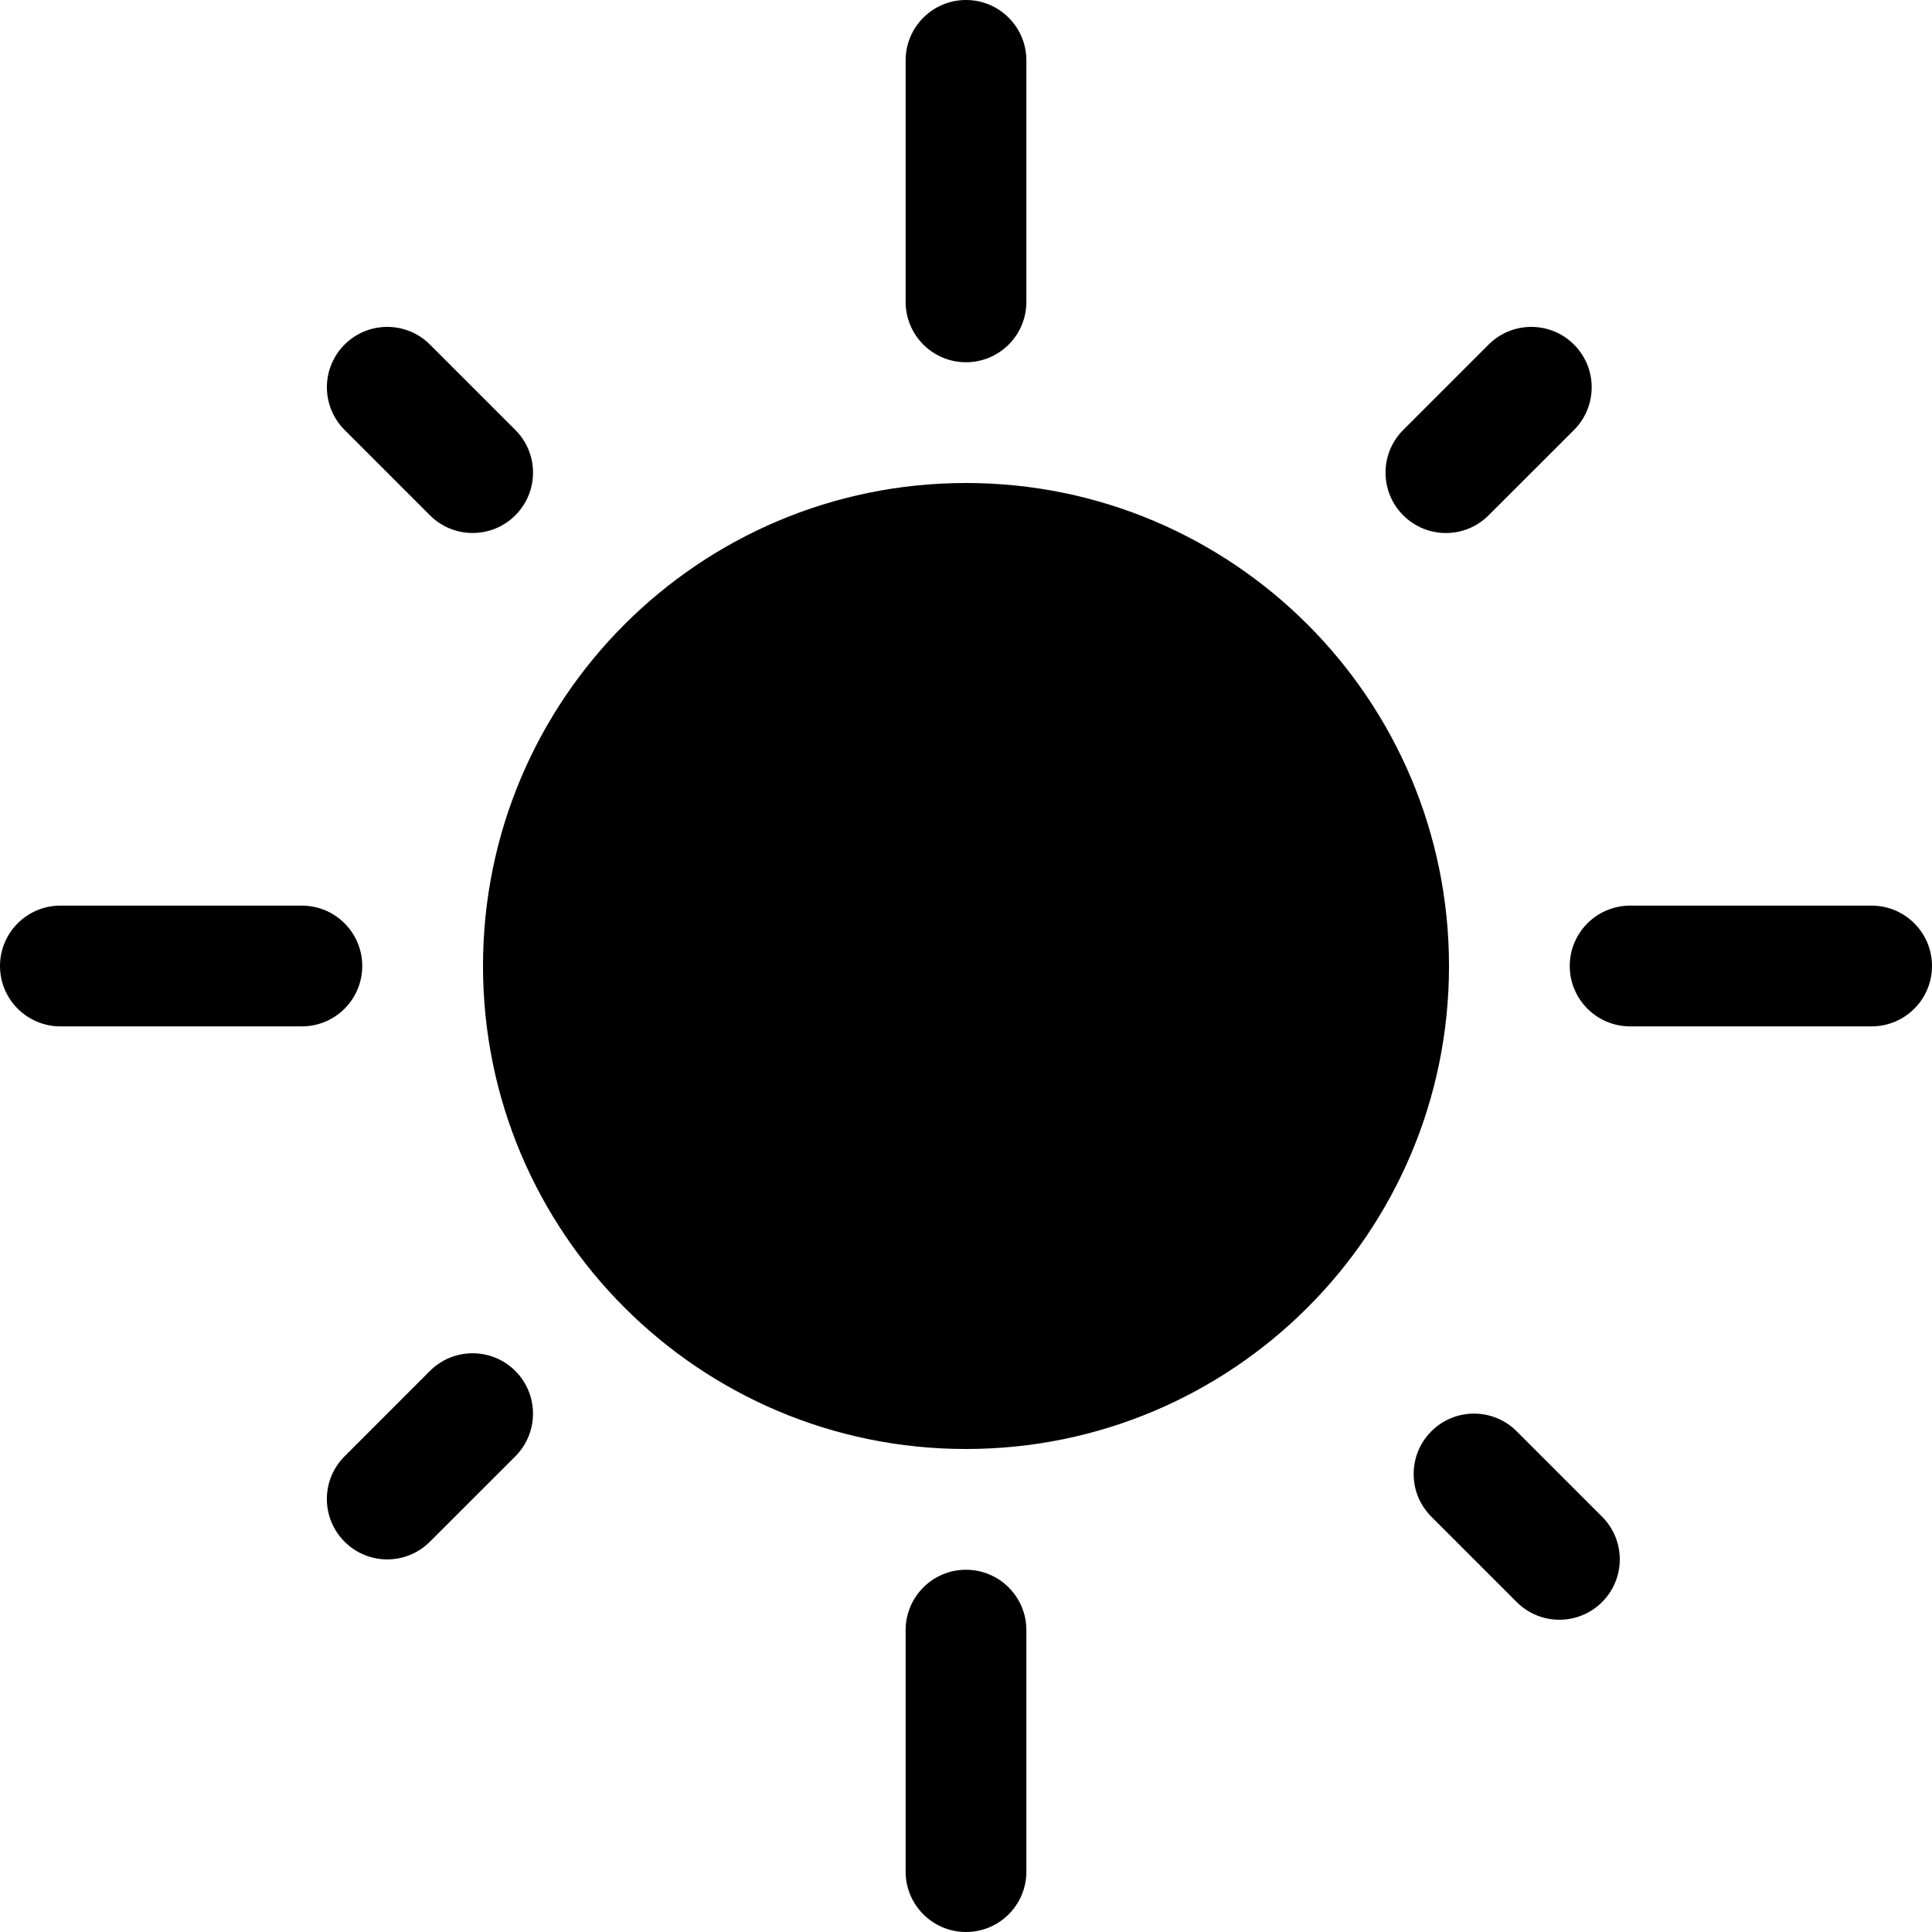 <svg width="40" height="40" viewBox="0 0 40 40" fill="none" xmlns="http://www.w3.org/2000/svg">
  <path fill-rule="evenodd" clip-rule="evenodd" d="M18.75 1.25C18.75 0.56 19.31 0 20 0C20.69 0 21.25 0.56 21.25 1.25V6.25C21.25 6.94 20.69 7.5 20 7.5C19.31 7.5 18.75 6.94 18.75 6.25V1.25ZM30 20C30 25.523 25.523 30 20 30C14.477 30 10 25.523 10 20C10 14.477 14.477 10 20 10C25.523 10 30 14.477 30 20ZM20 32.5C19.31 32.5 18.75 33.06 18.75 33.75V38.75C18.75 39.44 19.31 40 20 40C20.69 40 21.25 39.44 21.25 38.75V33.75C21.25 33.06 20.69 32.5 20 32.5ZM1.25 21.25C0.56 21.25 0 20.69 0 20C0 19.31 0.56 18.75 1.25 18.75H6.25C6.94 18.75 7.5 19.31 7.5 20C7.5 20.69 6.94 21.25 6.25 21.25H1.25ZM32.5 20C32.5 20.69 33.06 21.25 33.75 21.25H38.75C39.44 21.25 40 20.69 40 20C40 19.31 39.44 18.75 38.75 18.75H33.75C33.06 18.75 32.5 19.31 32.5 20ZM7.134 8.901C6.646 8.413 6.646 7.622 7.134 7.134C7.622 6.646 8.414 6.646 8.902 7.134L10.669 8.901C11.158 9.39 11.158 10.181 10.669 10.669C10.181 11.157 9.39 11.157 8.902 10.669L7.134 8.901ZM29.634 29.634C29.146 30.122 29.146 30.913 29.634 31.401L31.402 33.169C31.89 33.657 32.681 33.657 33.169 33.169C33.658 32.681 33.658 31.89 33.169 31.401L31.402 29.634C30.913 29.145 30.122 29.145 29.634 29.634ZM30.82 7.134C31.308 6.646 32.1 6.646 32.588 7.134C33.076 7.622 33.076 8.414 32.588 8.902L30.82 10.669C30.332 11.158 29.541 11.158 29.052 10.669C28.564 10.181 28.564 9.39 29.052 8.902L30.82 7.134ZM10.669 28.384C10.181 27.896 9.389 27.896 8.901 28.384L7.134 30.152C6.645 30.64 6.645 31.431 7.134 31.919C7.622 32.408 8.413 32.408 8.901 31.919L10.669 30.152C11.157 29.663 11.157 28.872 10.669 28.384Z" fill="black"/>
</svg>
